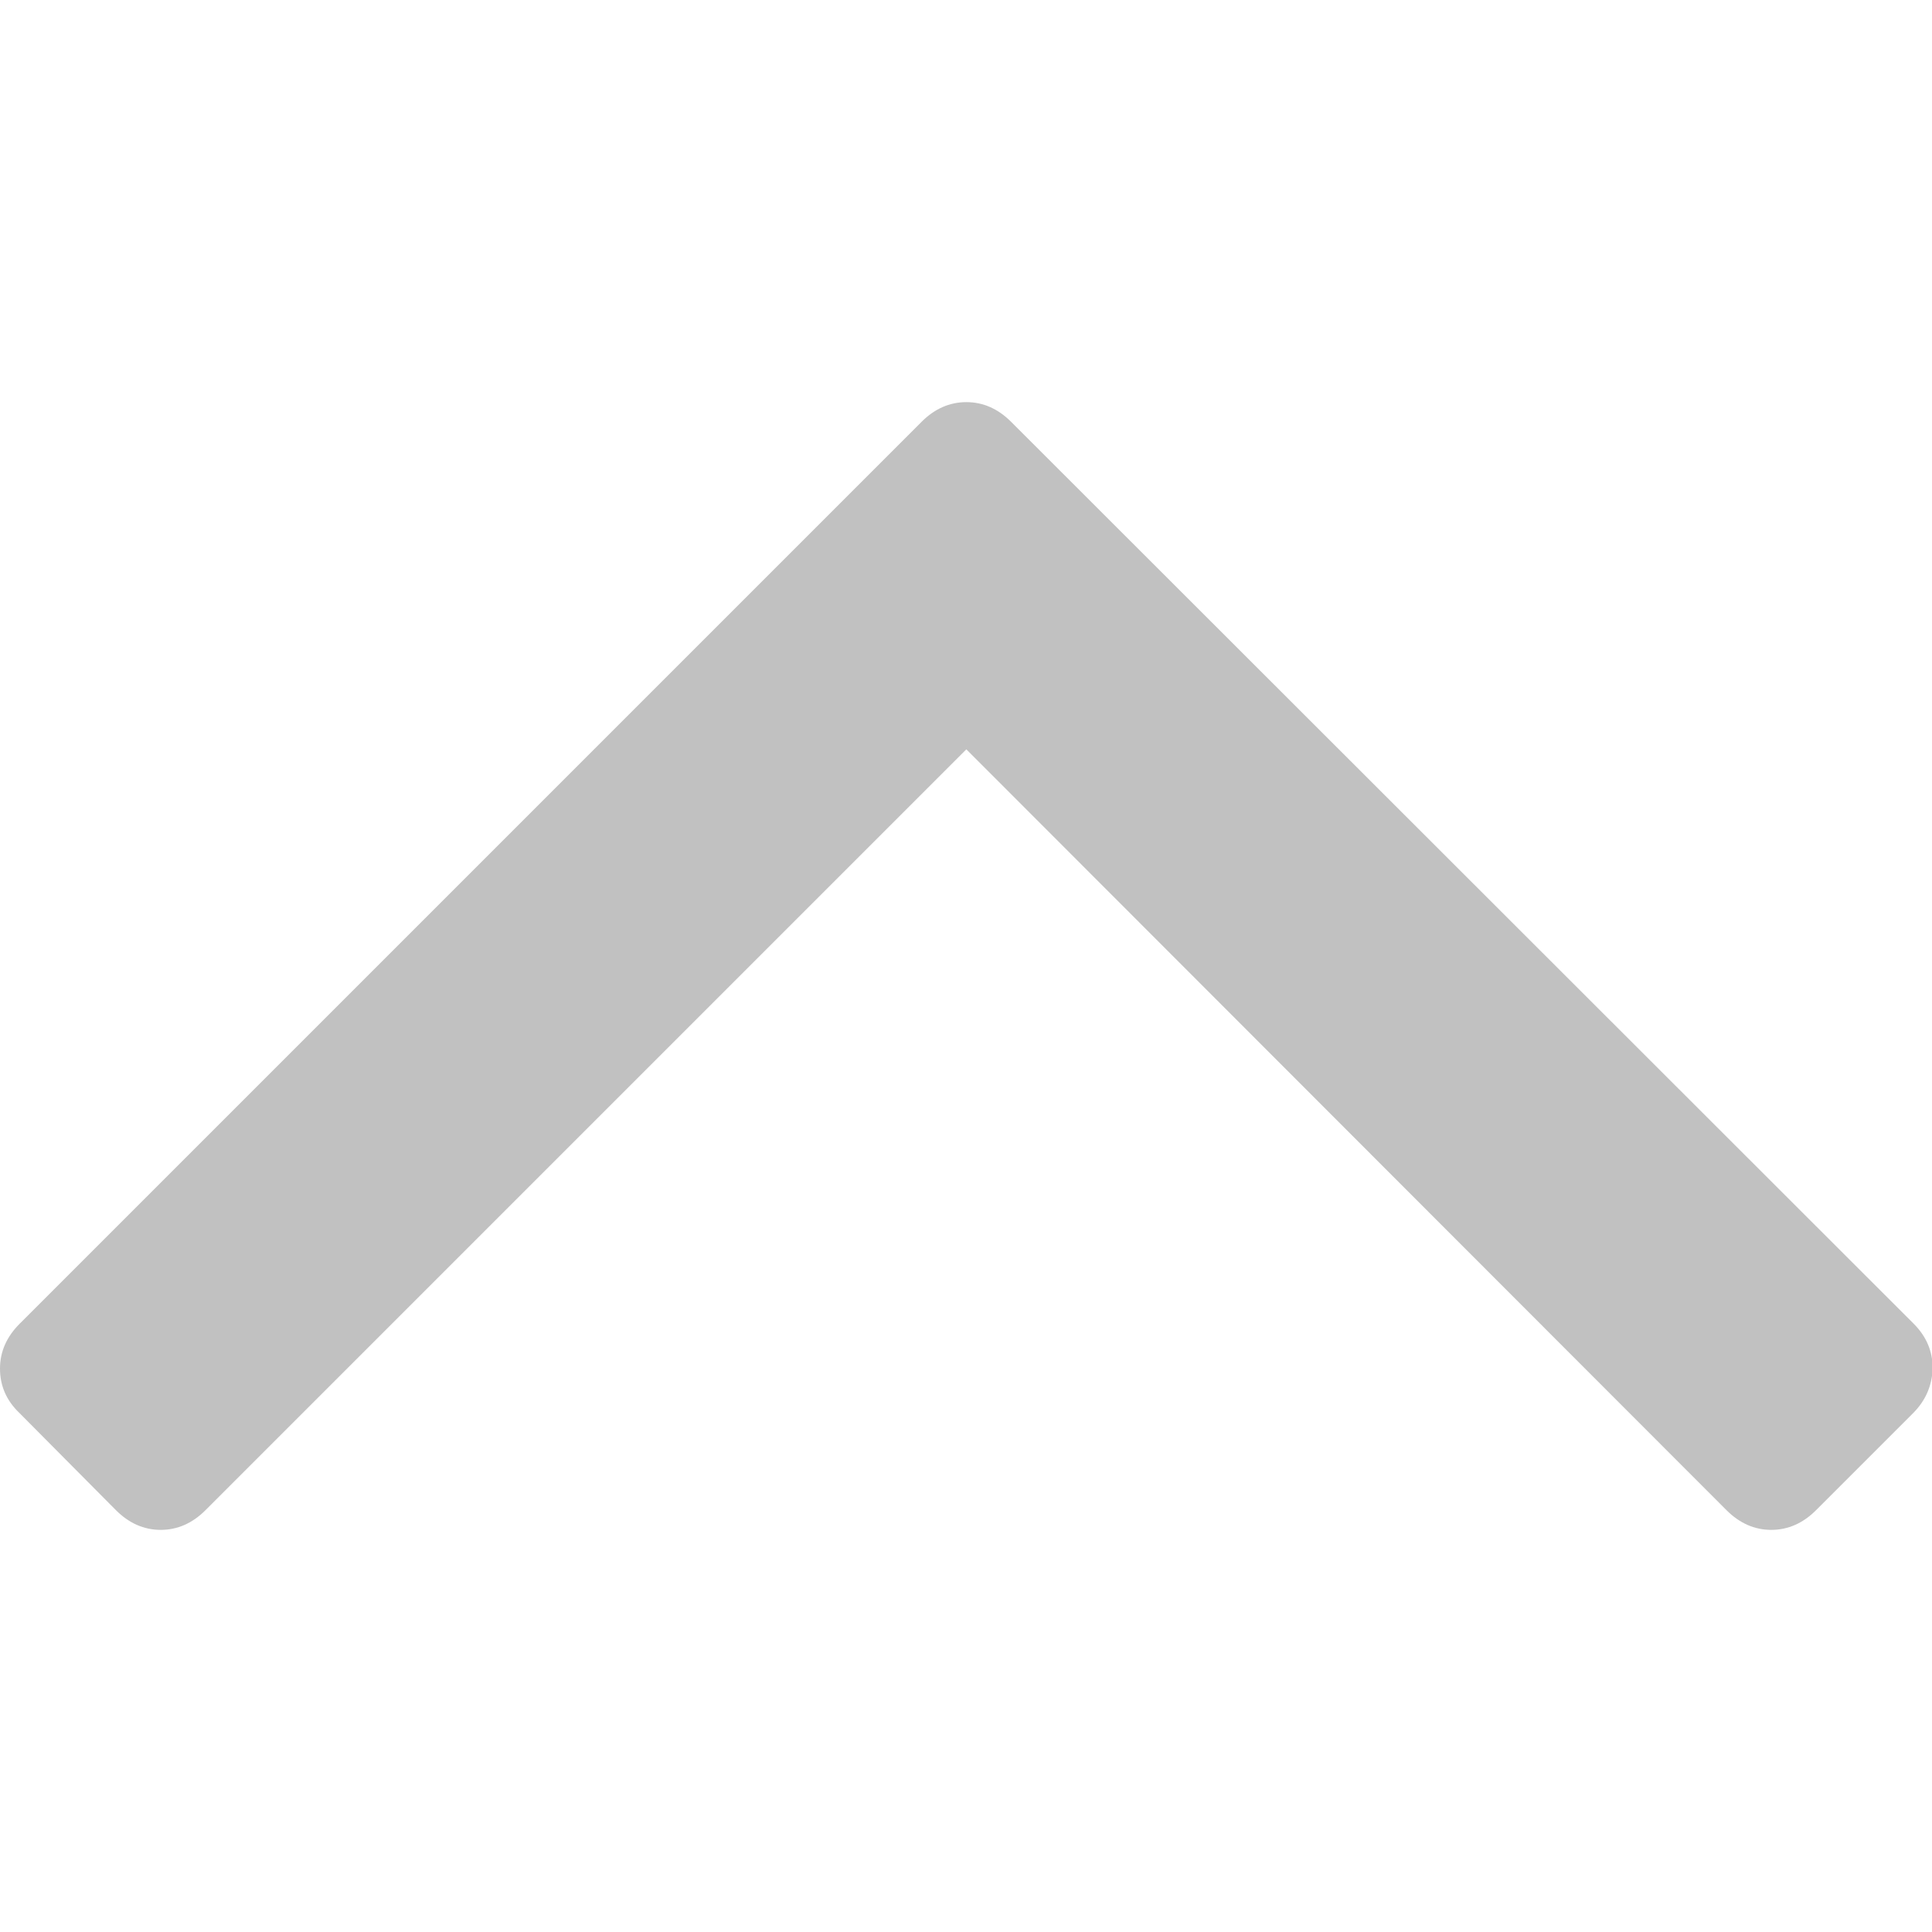 <?xml version="1.0" encoding="utf-8"?>
<!-- Generator: Adobe Illustrator 22.1.0, SVG Export Plug-In . SVG Version: 6.00 Build 0)  -->
<svg version="1.1" id="Capa_1" xmlns="http://www.w3.org/2000/svg" xmlns:xlink="http://www.w3.org/1999/xlink" x="0px" y="0px"
	 viewBox="0 0 284.9 284.9" style="enable-background:new 0 0 284.9 284.9;" xml:space="preserve">
<style type="text/css">
	.st0{fill:#C1C1C1;}
</style>
<g>
	<path class="st0" d="M285,201.8c0-2.5-0.9-4.7-2.8-6.6l-133.1-133c-1.9-1.9-4.1-2.9-6.6-2.9s-4.7,1-6.6,2.9l-133,133
		C1,197.1,0,199.3,0,201.8s0.9,4.7,2.9,6.6l14.2,14.3c1.9,1.9,4.1,2.9,6.6,2.9s4.7-1,6.6-2.9l112.2-112.2l112.1,112.2
		c1.9,1.9,4.1,2.9,6.6,2.9s4.7-1,6.6-2.9l14.3-14.3C284,206.5,284.9,204.3,285,201.8z"/>
</g>
</svg>
